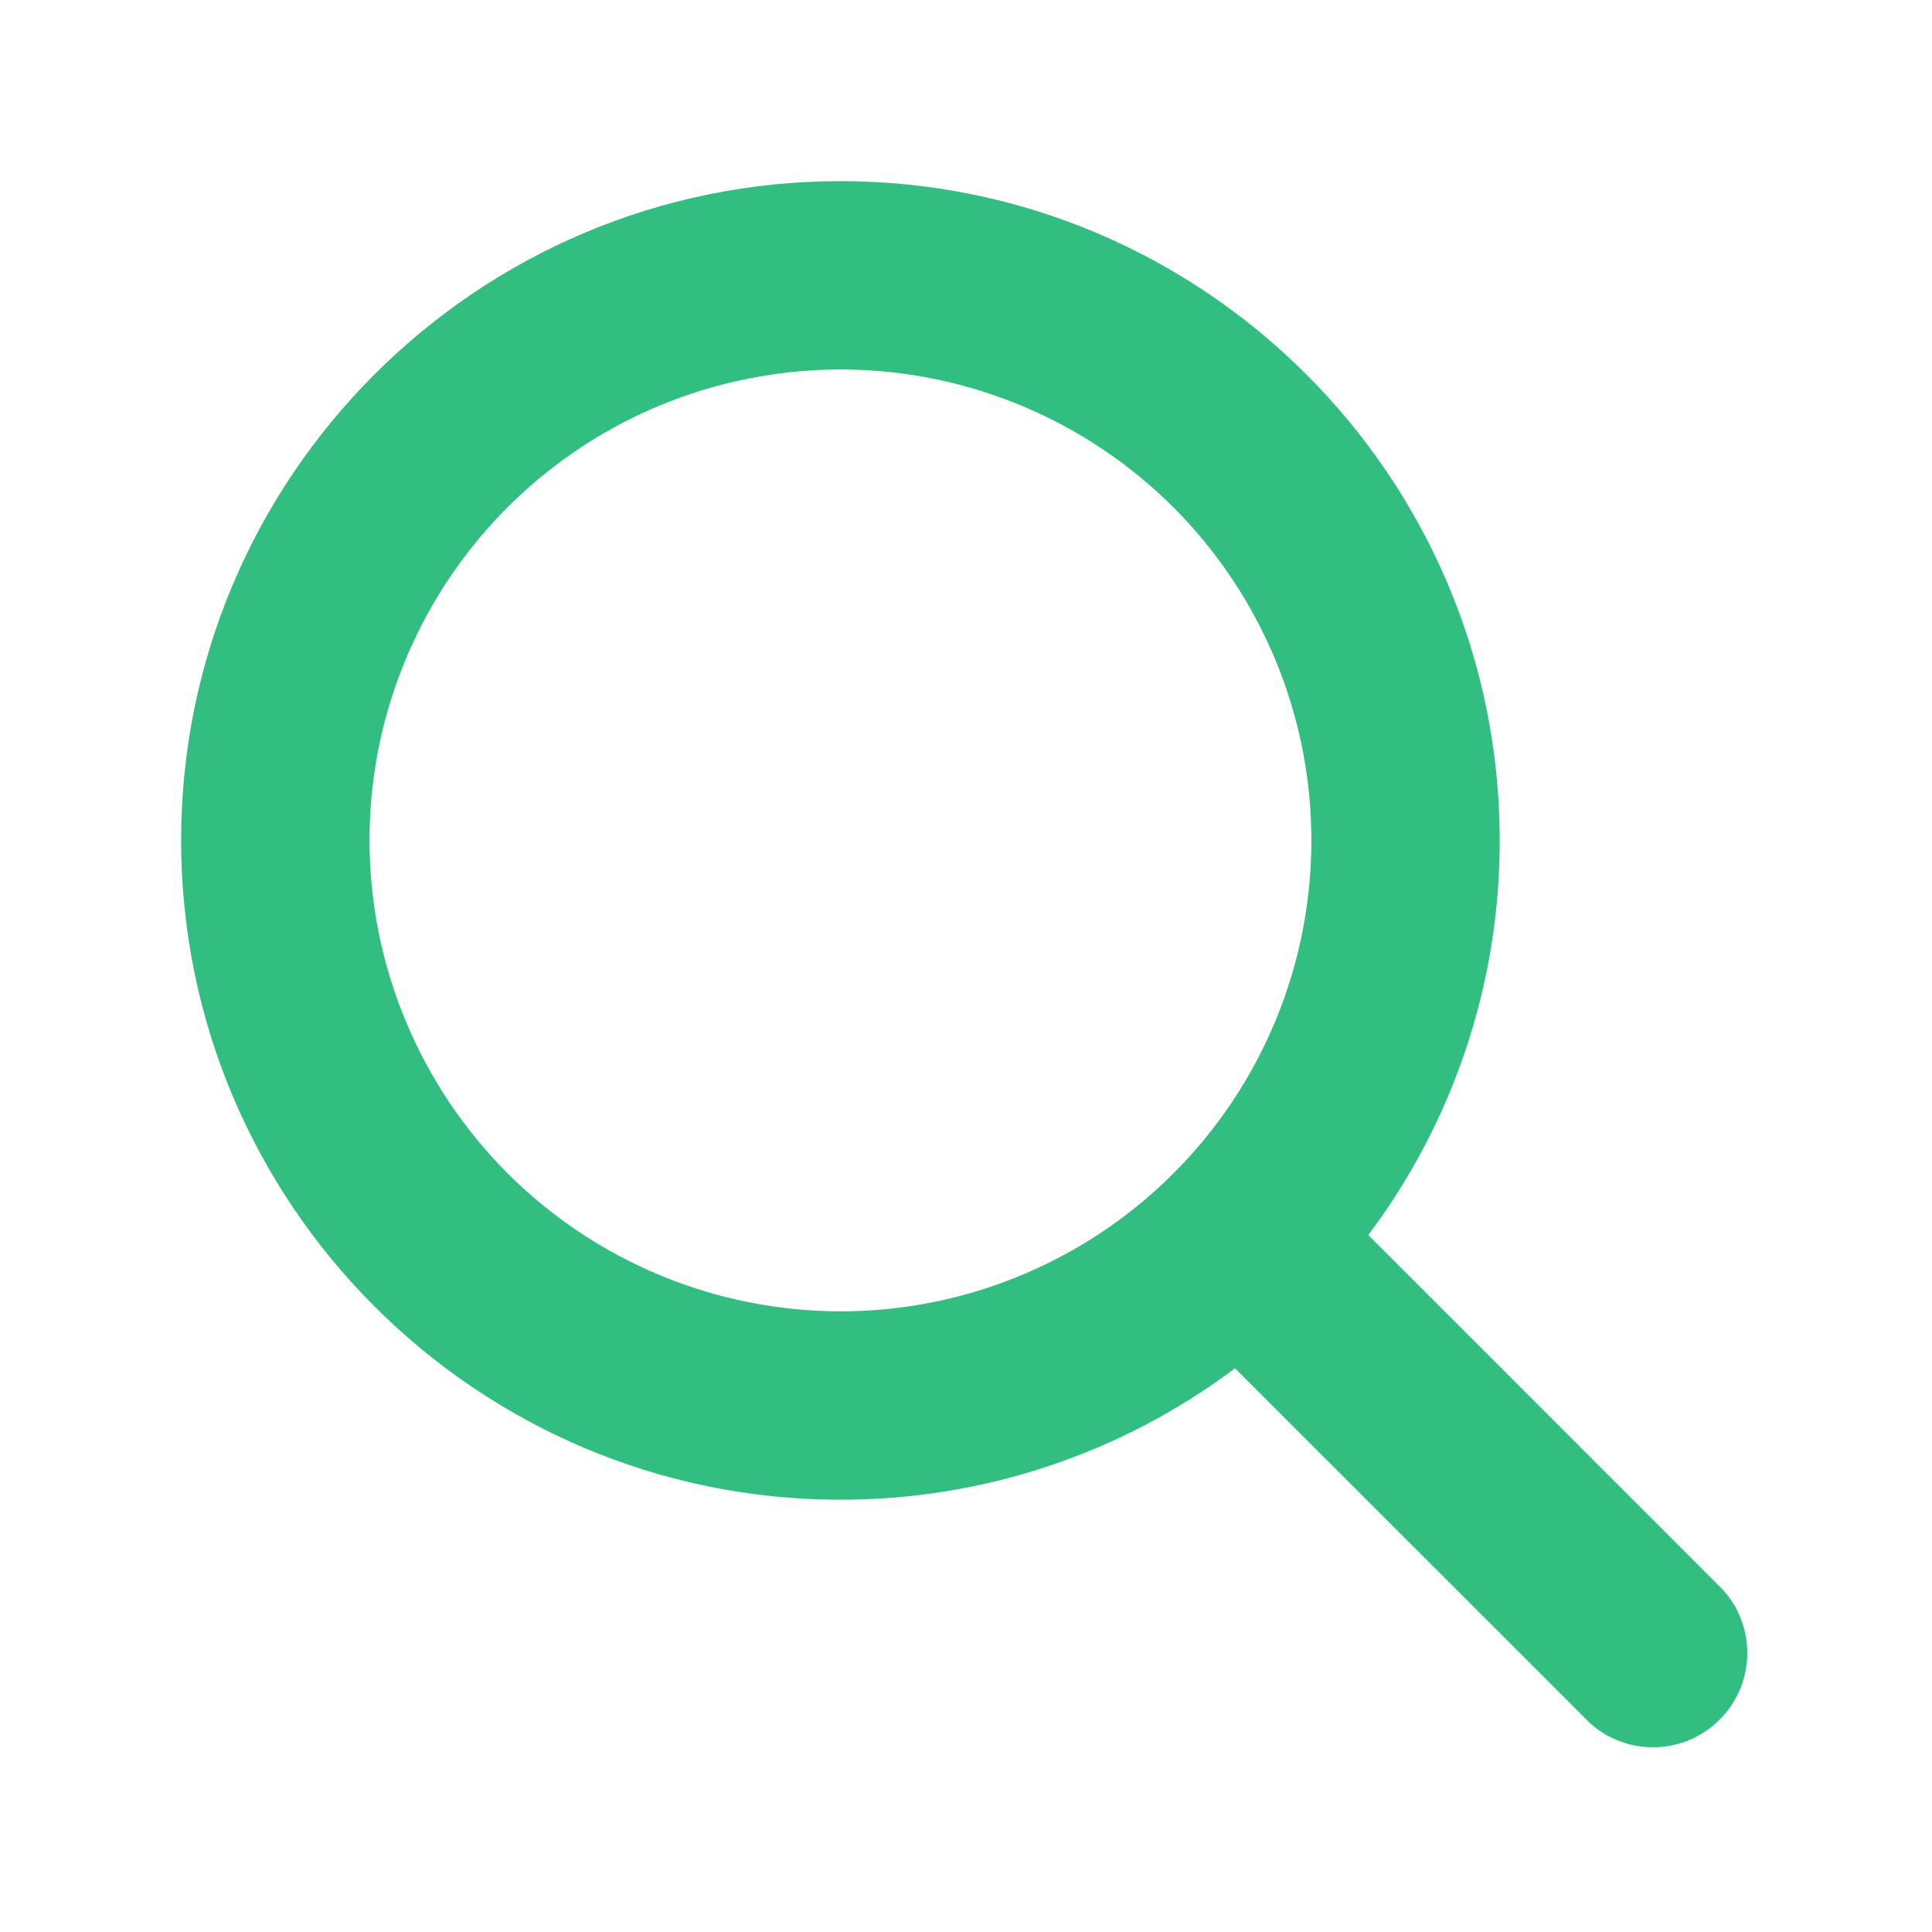 <svg width="24" height="24" viewBox="0 0 24 24" fill="none" xmlns="http://www.w3.org/2000/svg">
<path d="M21.407 19.753L16.997 15.342C18.059 13.929 18.632 12.208 18.63 10.44C18.63 5.924 14.956 2.25 10.44 2.25C5.924 2.25 2.25 5.924 2.25 10.44C2.25 14.956 5.924 18.63 10.44 18.63C12.208 18.632 13.929 18.059 15.342 16.997L19.753 21.407C19.976 21.607 20.267 21.713 20.566 21.705C20.866 21.697 21.151 21.574 21.362 21.362C21.574 21.151 21.697 20.866 21.705 20.566C21.713 20.267 21.607 19.976 21.407 19.753ZM4.59 10.44C4.59 9.283 4.933 8.152 5.576 7.19C6.219 6.228 7.132 5.478 8.201 5.035C9.27 4.593 10.447 4.477 11.581 4.702C12.716 4.928 13.758 5.485 14.577 6.303C15.395 7.122 15.952 8.164 16.178 9.299C16.403 10.434 16.288 11.61 15.845 12.679C15.402 13.748 14.652 14.661 13.69 15.304C12.728 15.947 11.597 16.29 10.44 16.29C8.889 16.288 7.402 15.671 6.305 14.575C5.209 13.478 4.592 11.991 4.59 10.44Z" fill="#33BE81"/>
</svg>

